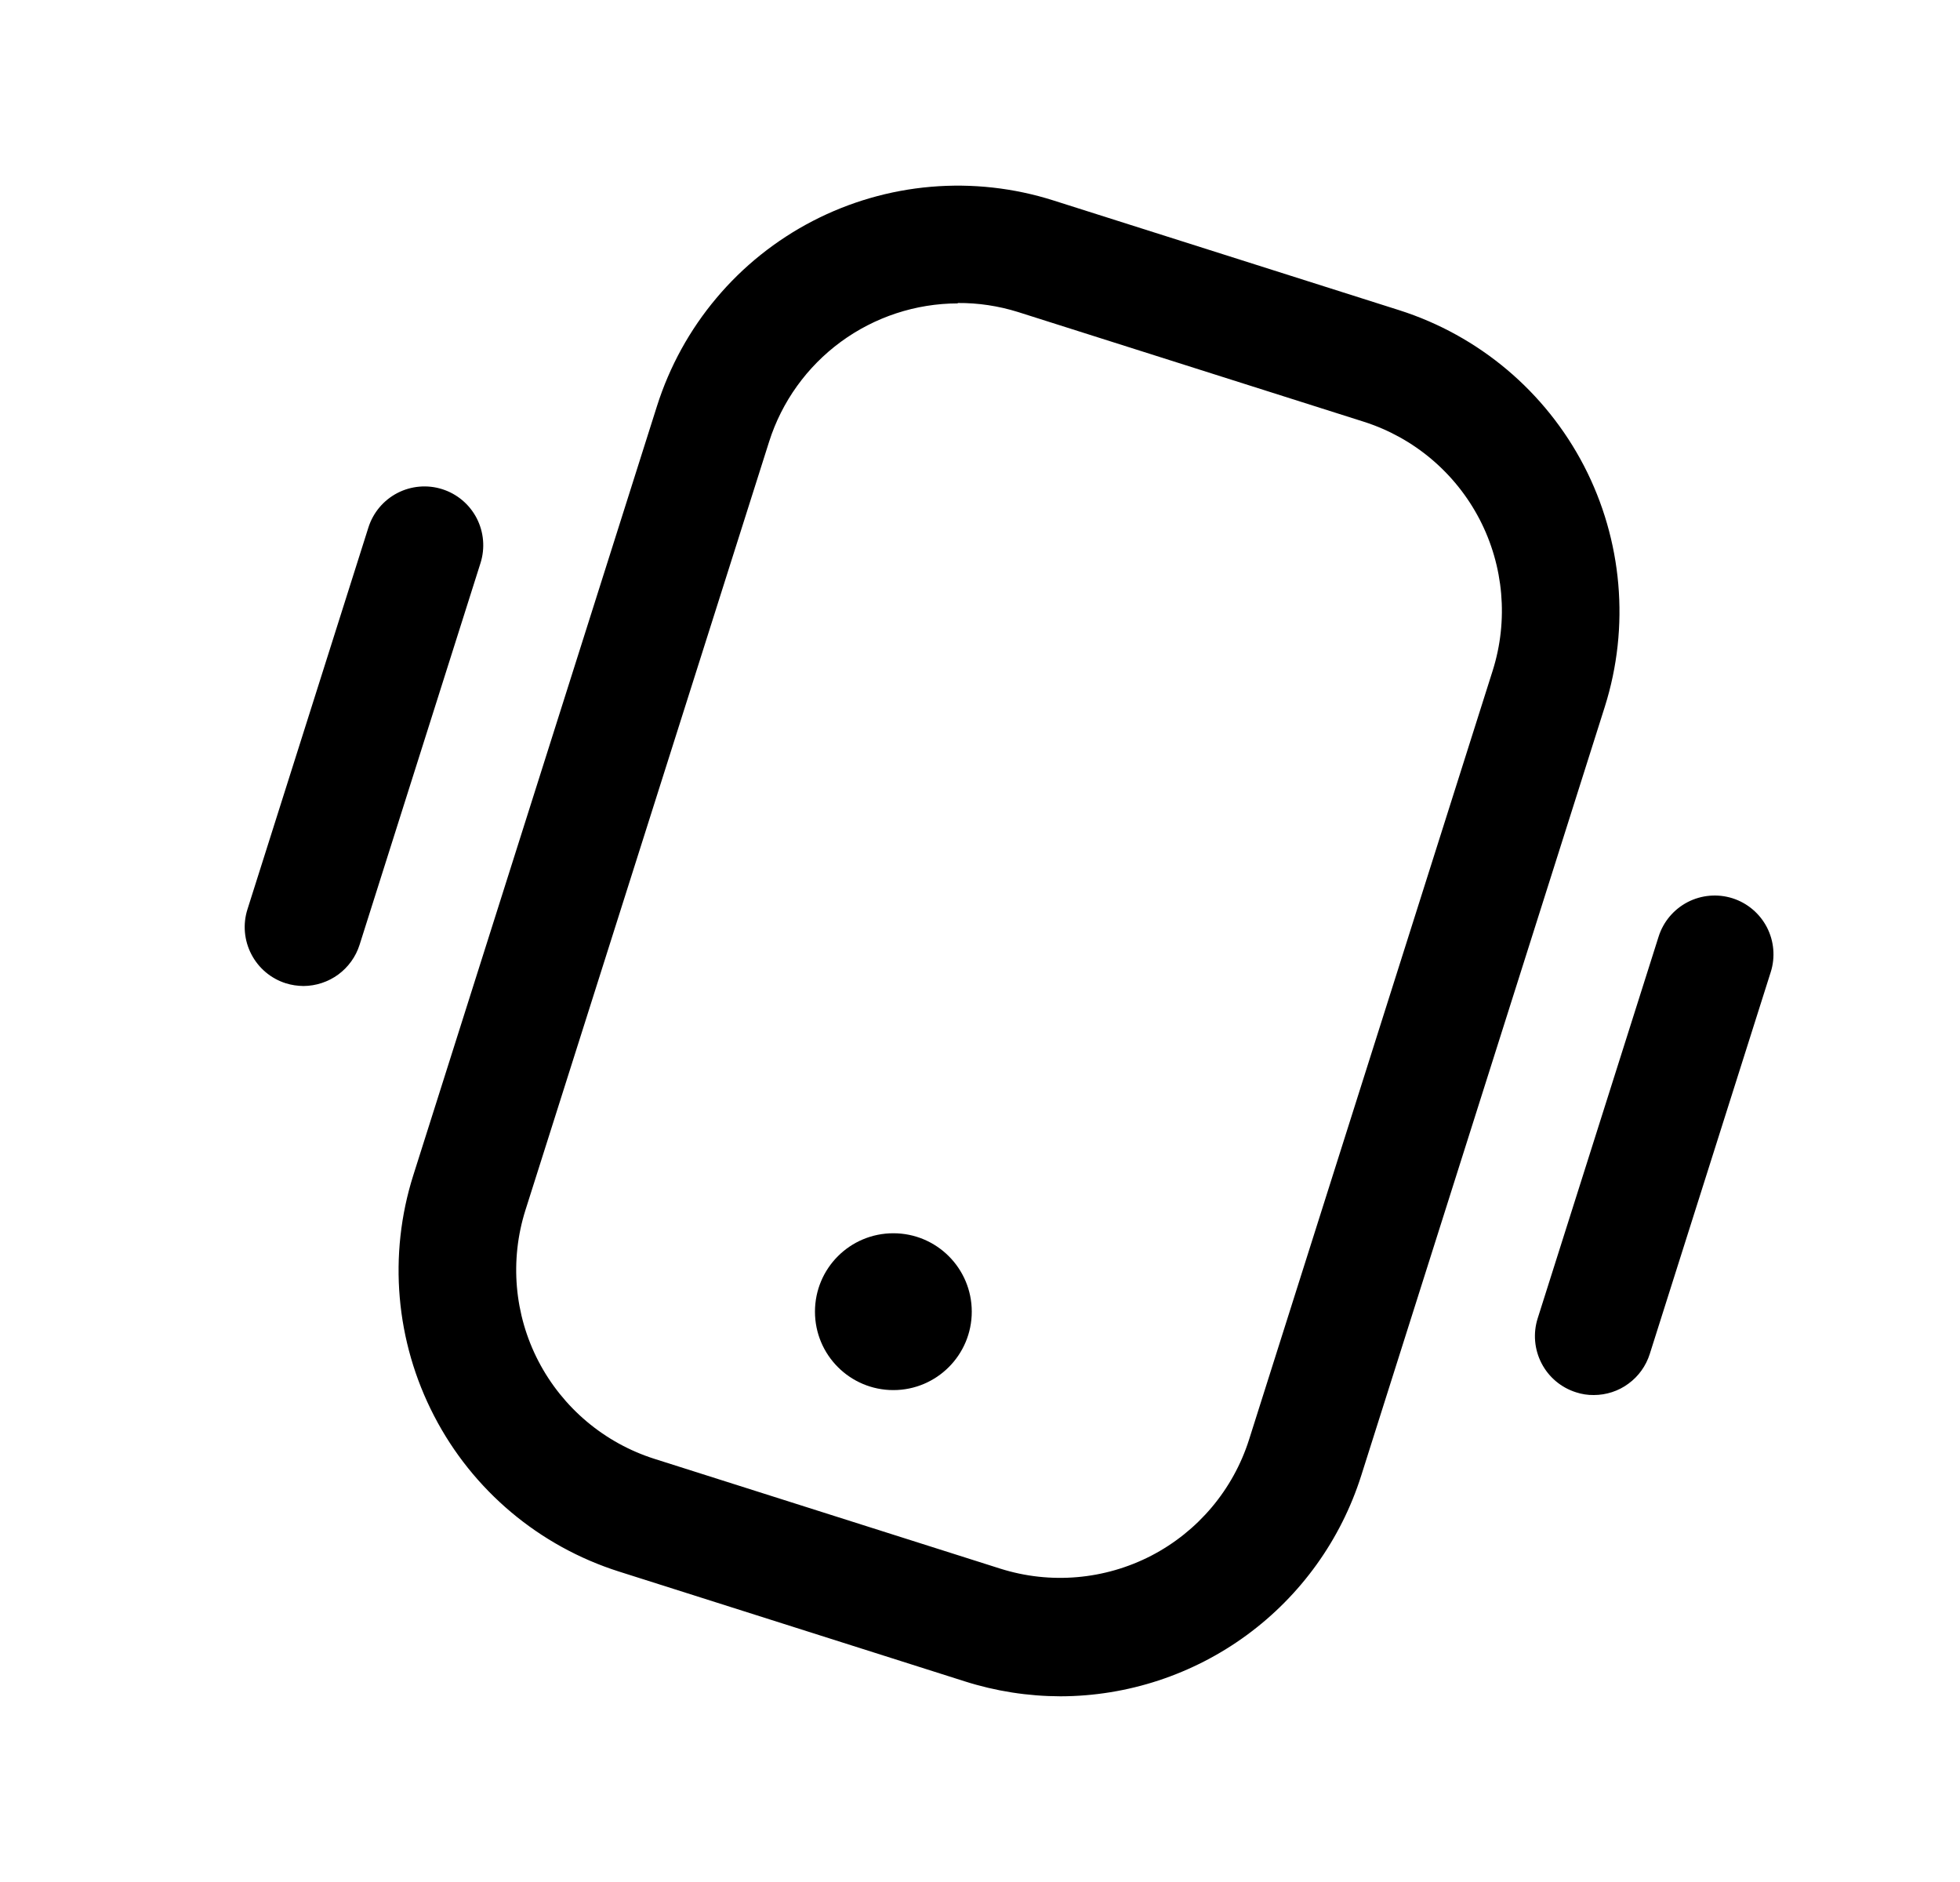 <svg width="25" height="24" viewBox="0 0 25 24" fill="none" xmlns="http://www.w3.org/2000/svg">
<path d="M13.527 21.632C13.112 21.631 12.7 21.567 12.305 21.441L7.895 20.041C6.877 19.718 6.028 19.005 5.537 18.056C5.045 17.108 4.949 16.004 5.272 14.986L8.38 5.178C8.54 4.674 8.797 4.206 9.138 3.801C9.478 3.396 9.895 3.063 10.365 2.819C10.834 2.576 11.347 2.427 11.874 2.382C12.401 2.337 12.932 2.396 13.436 2.556L17.848 3.956C18.865 4.28 19.712 4.994 20.204 5.941C20.695 6.889 20.791 7.993 20.47 9.011L17.362 18.819C17.103 19.634 16.593 20.345 15.903 20.851C15.214 21.356 14.382 21.63 13.527 21.632ZM12.216 3.869C11.68 3.87 11.158 4.042 10.725 4.359C10.293 4.676 9.972 5.122 9.81 5.633L6.702 15.432C6.5 16.071 6.559 16.764 6.868 17.359C7.177 17.953 7.709 18.401 8.348 18.604L12.759 20.004C13.398 20.206 14.091 20.146 14.686 19.838C15.281 19.529 15.729 18.997 15.932 18.358L19.04 8.55C19.241 7.911 19.181 7.218 18.873 6.624C18.564 6.029 18.033 5.581 17.395 5.378L12.982 3.978C12.734 3.901 12.476 3.862 12.216 3.864V3.869Z" fill="black"/>
<path d="M3.871 12.574C3.794 12.573 3.718 12.562 3.645 12.539C3.455 12.479 3.297 12.345 3.206 12.169C3.114 11.992 3.096 11.786 3.156 11.597L4.699 6.727C4.759 6.537 4.892 6.379 5.069 6.287C5.245 6.196 5.451 6.178 5.64 6.238C5.83 6.298 5.988 6.431 6.08 6.608C6.171 6.784 6.189 6.99 6.129 7.18L4.586 12.05C4.538 12.201 4.442 12.334 4.314 12.428C4.185 12.522 4.03 12.573 3.871 12.574Z" fill="black"/>
<path d="M20.328 17.79C20.251 17.791 20.175 17.779 20.102 17.755C19.912 17.695 19.754 17.562 19.663 17.386C19.571 17.209 19.553 17.003 19.613 16.813L21.156 11.943C21.216 11.754 21.349 11.596 21.526 11.504C21.702 11.413 21.908 11.395 22.098 11.455C22.287 11.515 22.445 11.648 22.537 11.825C22.628 12.001 22.646 12.207 22.586 12.396L21.043 17.266C20.995 17.418 20.9 17.551 20.771 17.645C20.643 17.74 20.487 17.79 20.328 17.79Z" fill="black"/>
<path d="M11.395 17.727C11.947 17.727 12.395 17.279 12.395 16.727C12.395 16.174 11.947 15.727 11.395 15.727C10.842 15.727 10.395 16.174 10.395 16.727C10.395 17.279 10.842 17.727 11.395 17.727Z" fill="black"/>
</svg>